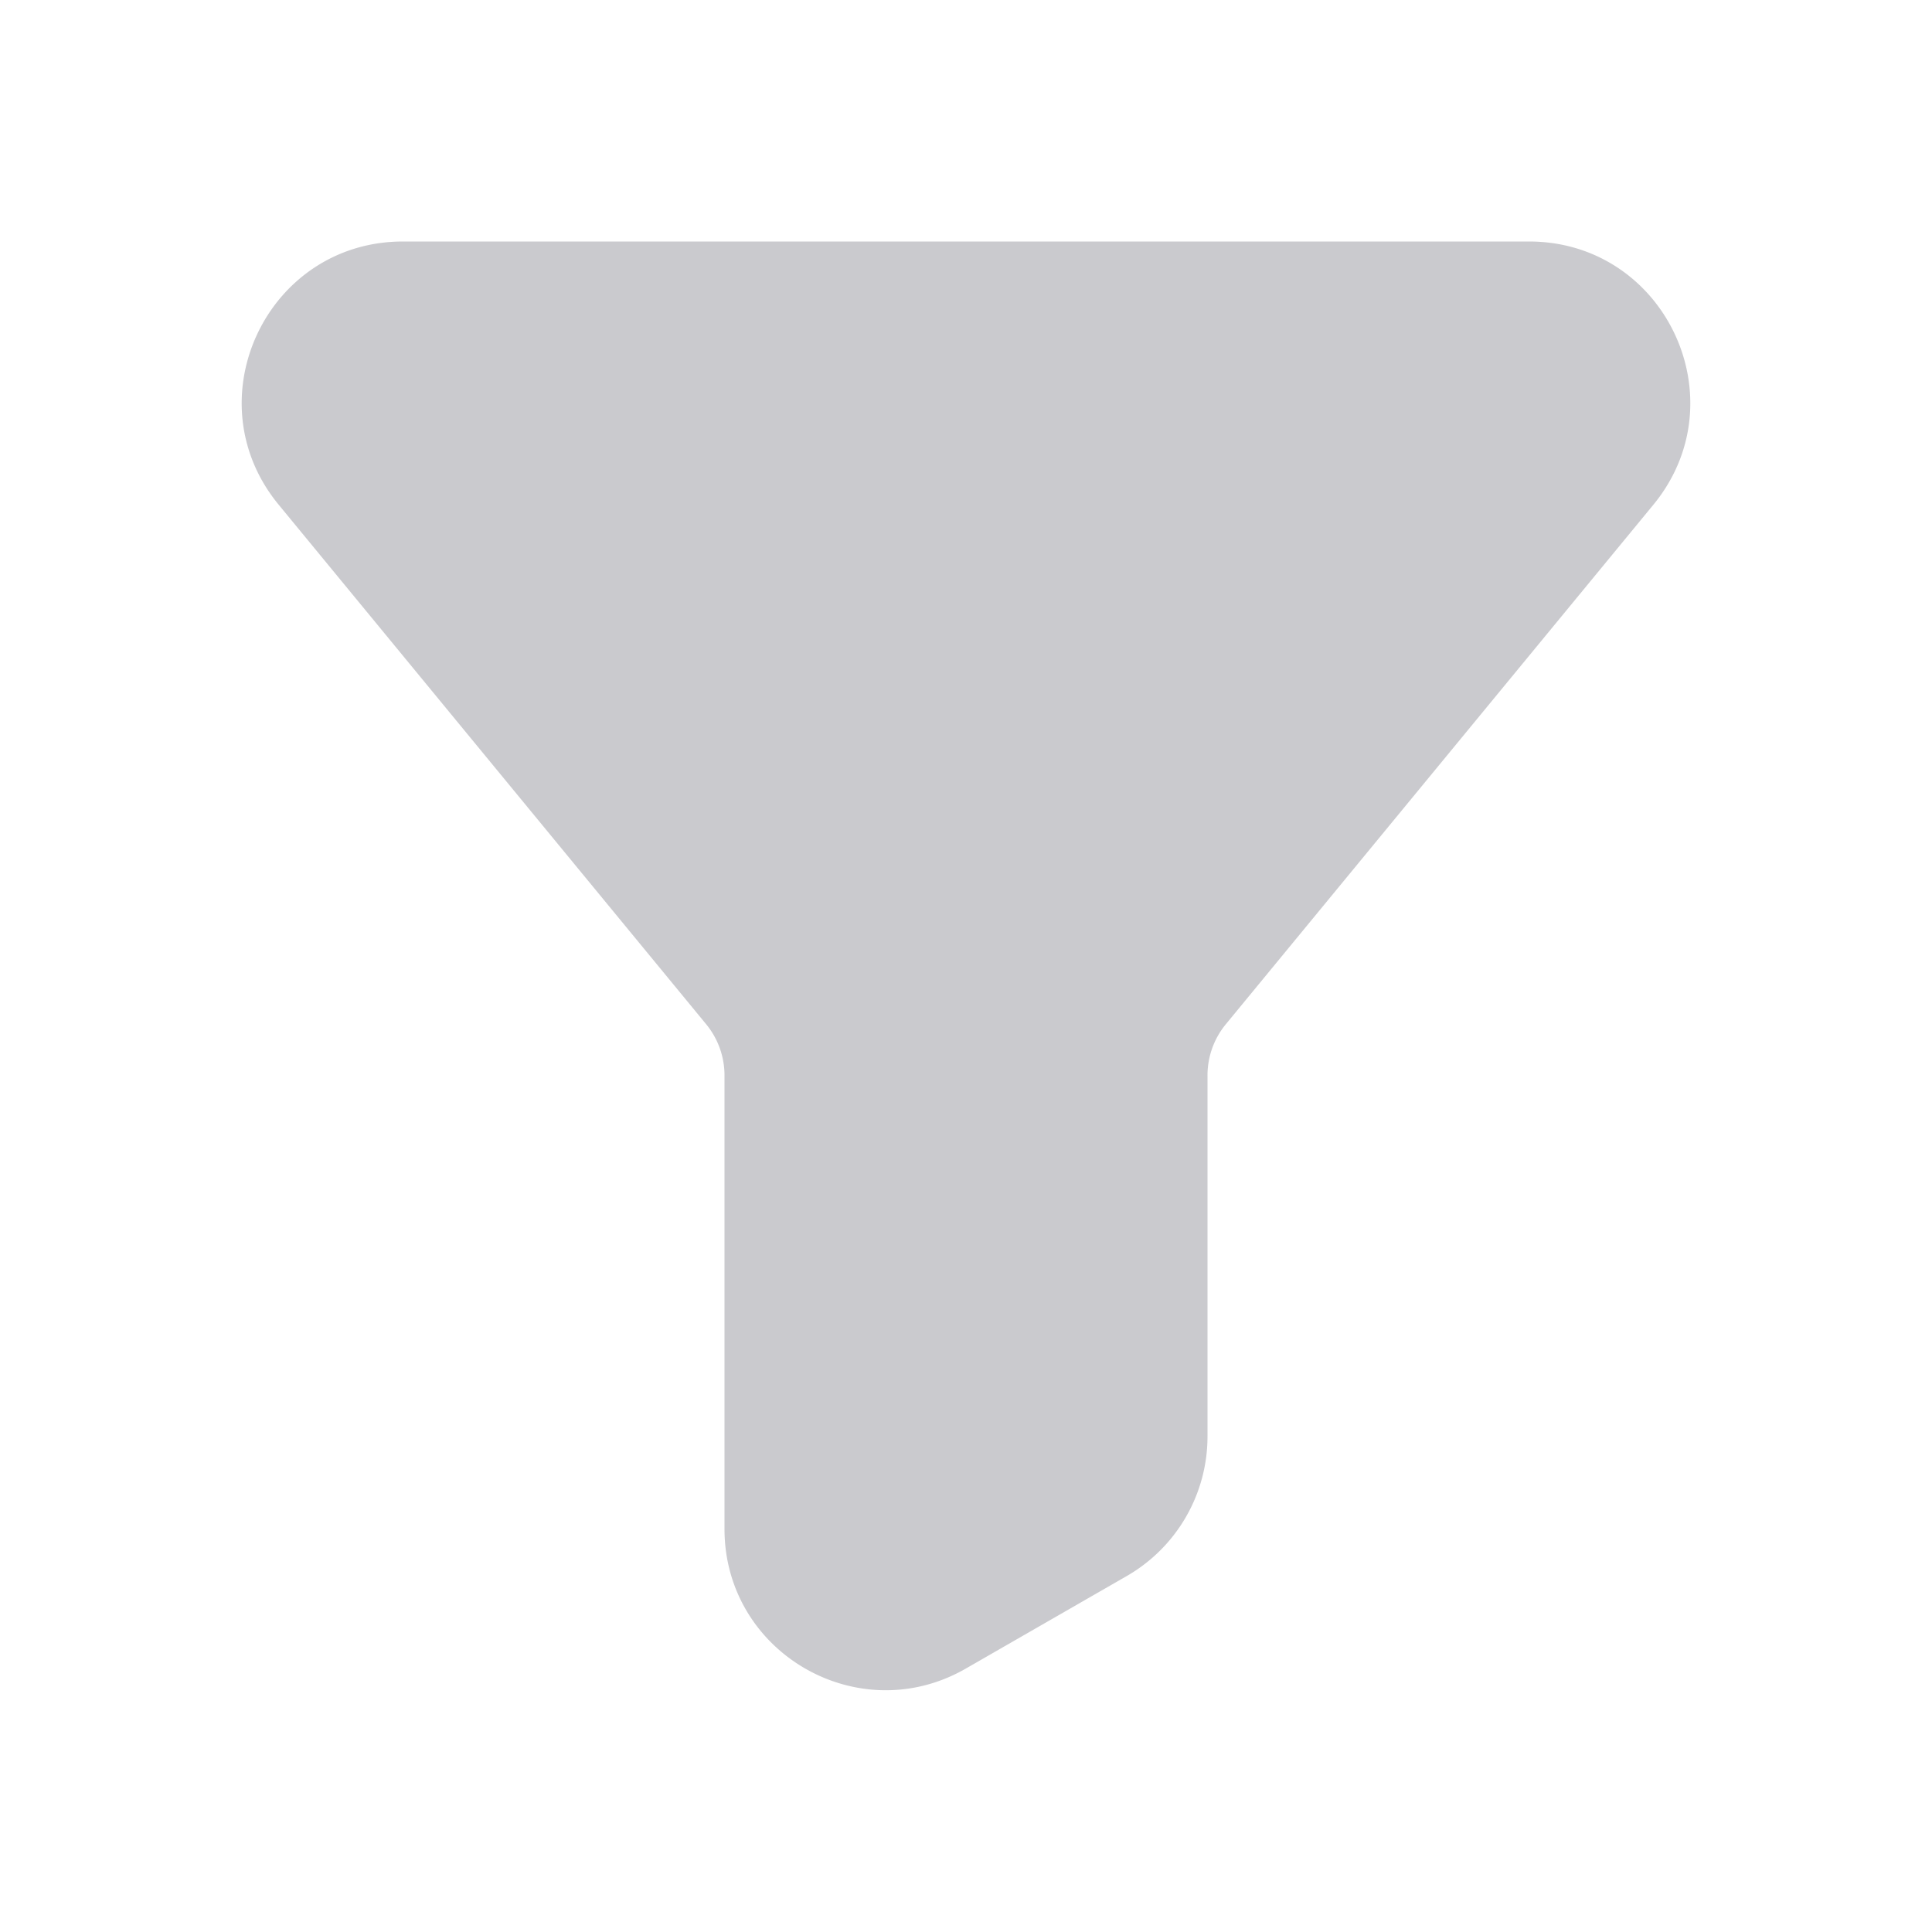 <svg width="24" height="24" viewBox="0 0 24 24" fill="none" xmlns="http://www.w3.org/2000/svg"><path d="M18.994 3H5.006c-1.69 0-2.618 1.966-1.544 3.27l5.31 6.453A1 1 0 0 1 9 13.36v5.634c0 1.538 1.664 2.5 2.997 1.734l2-1.15A2 2 0 0 0 15 17.843v-4.484a1 1 0 0 1 .228-.636l5.31-6.452C21.612 4.966 20.684 3 18.994 3Z" fill="#CACACE"/></svg>